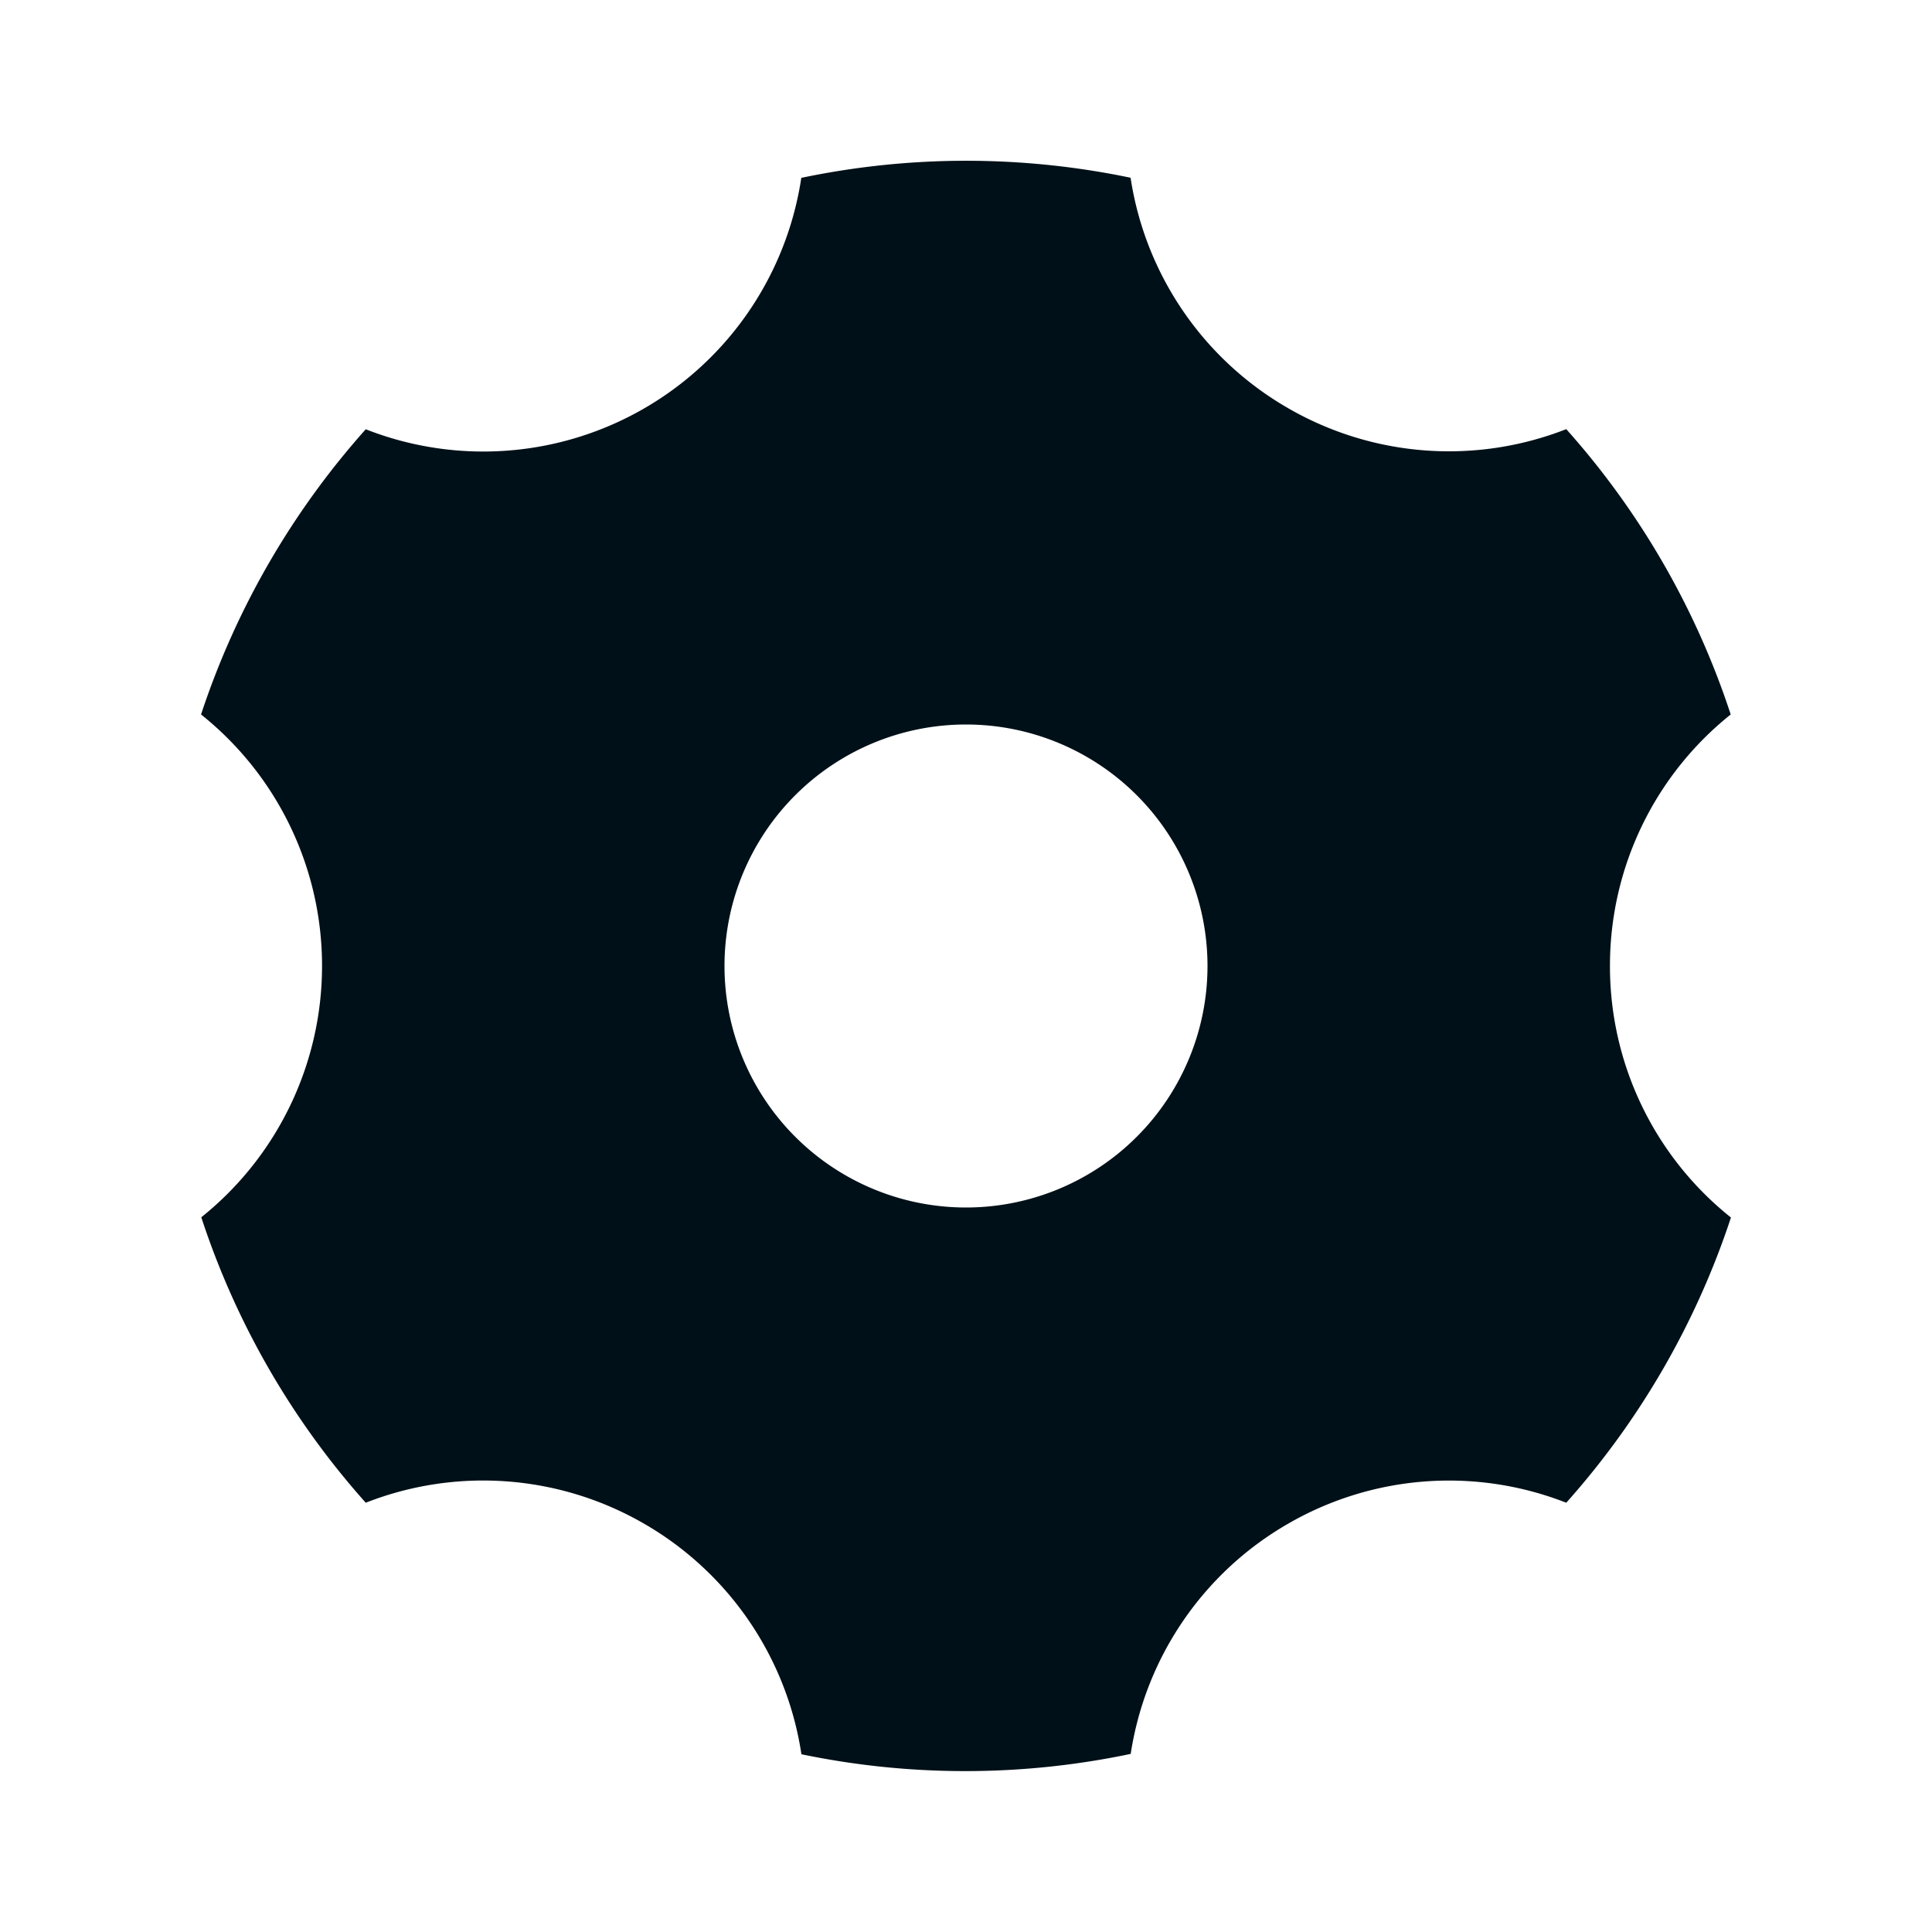 <svg width="16" height="16" fill="none" xmlns="http://www.w3.org/2000/svg"><path fill-rule="evenodd" clip-rule="evenodd" d="M9.363 1.472a6.66 6.66 0 0 0-2.727.001 2.663 2.663 0 0 1-3.607 2.082 6.695 6.695 0 0 0-1.364 2.362 2.662 2.662 0 0 1 1.002 2.082c0 .81-.368 1.576-1 2.082a6.66 6.66 0 0 0 1.362 2.364 2.662 2.662 0 0 1 2.304.173 2.662 2.662 0 0 1 1.304 1.91c.9.187 1.828.186 2.727-.003.122-.8.601-1.502 1.303-1.906a2.662 2.662 0 0 1 2.304-.174 6.696 6.696 0 0 0 1.364-2.362A2.66 2.66 0 0 1 13.333 8a2.662 2.662 0 0 1 1-2.083 6.66 6.66 0 0 0-1.362-2.363 2.662 2.662 0 0 1-2.304-.174 2.662 2.662 0 0 1-1.304-1.908zM10 8a2 2 0 1 1-4 0 2 2 0 0 1 4 0z" fill="#001018"/></svg>